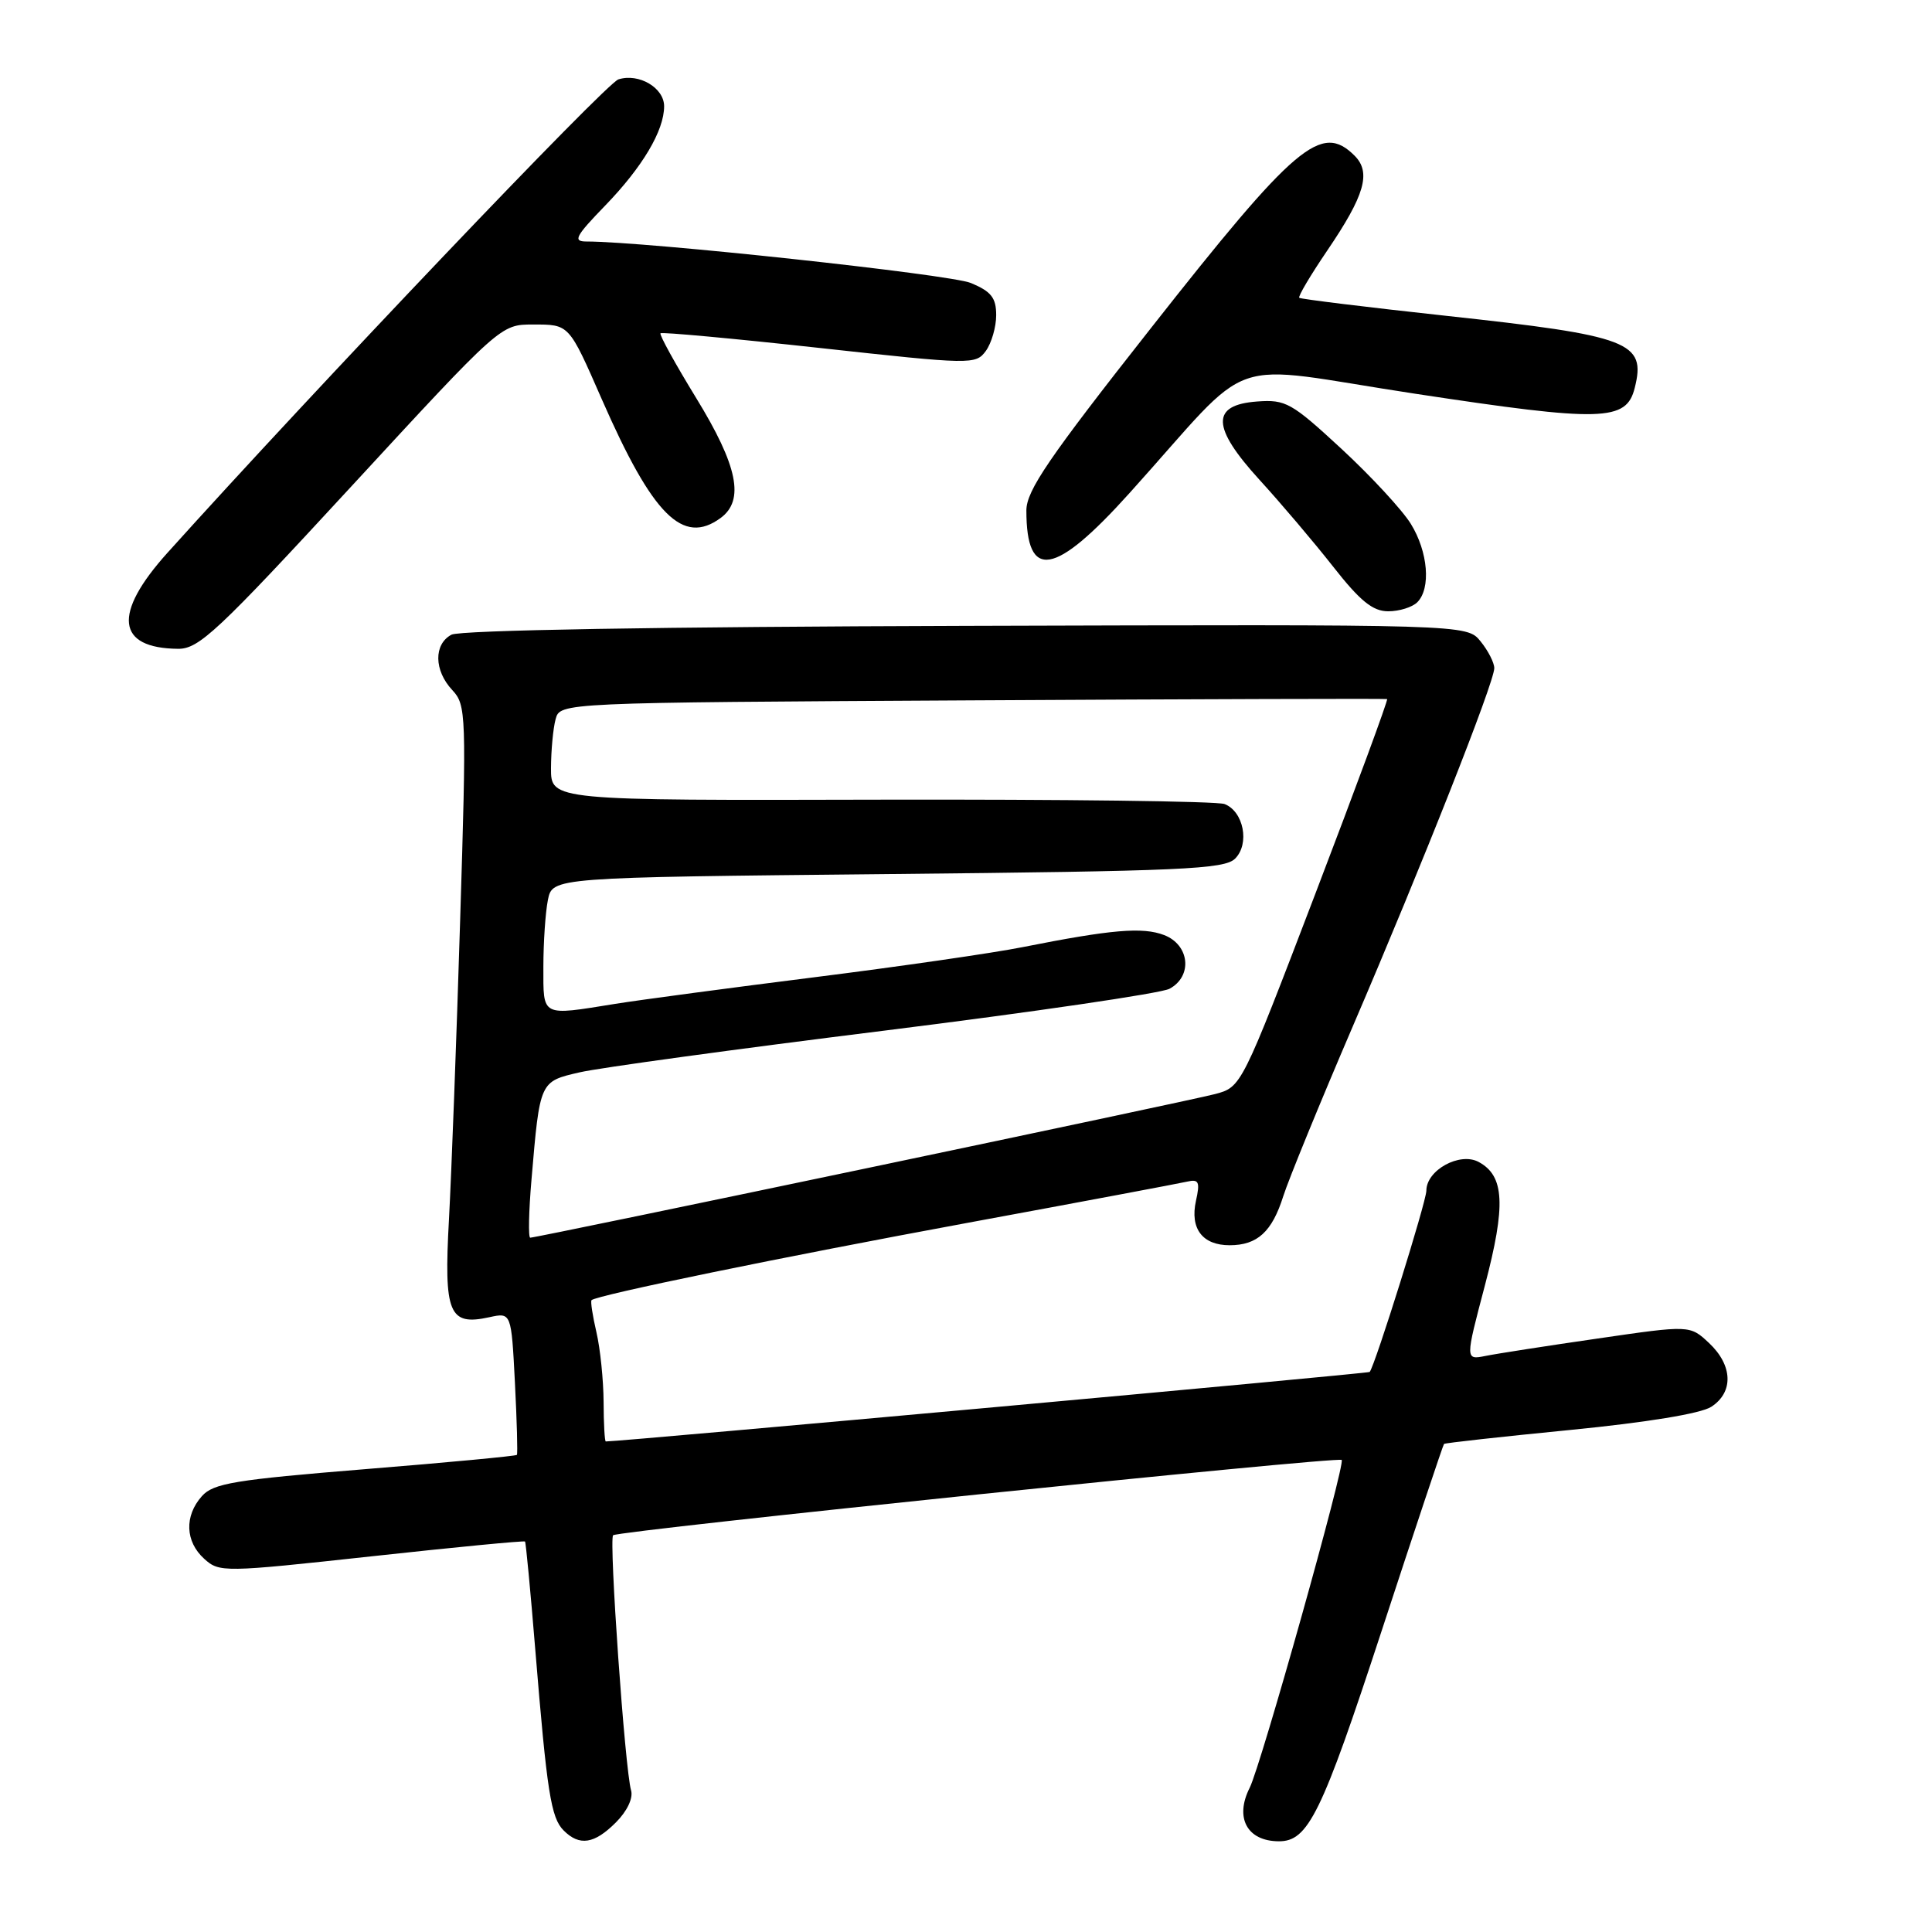 <?xml version="1.0" encoding="UTF-8" standalone="no"?>
<!DOCTYPE svg PUBLIC "-//W3C//DTD SVG 1.1//EN" "http://www.w3.org/Graphics/SVG/1.1/DTD/svg11.dtd" >
<svg xmlns="http://www.w3.org/2000/svg" xmlns:xlink="http://www.w3.org/1999/xlink" version="1.1" viewBox="0 0 256 256">
 <g >
 <path fill="currentColor"
d=" M 81.61 241.48 C 83.10 239.99 83.92 238.26 83.62 237.23 C 82.81 234.49 80.67 204.00 81.24 203.43 C 81.85 202.82 177.29 192.95 177.78 193.45 C 178.30 193.97 167.09 233.91 165.59 236.89 C 163.58 240.87 165.25 243.95 169.42 243.98 C 173.34 244.02 175.11 240.40 183.07 216.11 C 187.49 202.61 191.21 191.46 191.34 191.33 C 191.46 191.20 198.98 190.37 208.03 189.48 C 218.20 188.48 225.36 187.31 226.75 186.41 C 229.73 184.48 229.61 180.92 226.46 177.96 C 223.92 175.58 223.92 175.58 211.71 177.36 C 205.00 178.33 198.30 179.37 196.83 179.67 C 194.15 180.20 194.15 180.20 196.75 170.35 C 199.56 159.68 199.36 155.80 195.92 153.96 C 193.42 152.62 189.00 155.05 189.00 157.77 C 189.00 159.21 182.22 180.89 181.49 181.79 C 181.32 182.00 82.38 191.00 80.27 191.00 C 80.12 191.00 79.99 188.64 79.98 185.75 C 79.96 182.86 79.54 178.71 79.03 176.53 C 78.52 174.34 78.23 172.43 78.38 172.28 C 79.04 171.62 103.40 166.61 128.38 162.00 C 143.29 159.25 156.32 156.80 157.31 156.57 C 158.85 156.22 159.03 156.60 158.47 159.12 C 157.66 162.80 159.33 165.00 162.93 165.00 C 166.61 165.00 168.55 163.22 170.04 158.50 C 170.74 156.30 174.88 146.18 179.25 136.00 C 188.51 114.44 198.00 90.42 198.00 88.53 C 198.00 87.81 197.18 86.21 196.18 84.98 C 194.36 82.73 194.36 82.73 128.00 82.93 C 87.34 83.05 60.93 83.50 59.82 84.10 C 57.45 85.37 57.50 88.84 59.93 91.44 C 61.78 93.42 61.82 94.59 60.97 122.00 C 60.49 137.68 59.82 155.48 59.49 161.58 C 58.80 174.06 59.48 175.71 64.83 174.54 C 67.75 173.90 67.75 173.90 68.23 183.20 C 68.49 188.31 68.61 192.63 68.49 192.78 C 68.37 192.93 59.32 193.79 48.39 194.67 C 31.08 196.08 28.27 196.54 26.75 198.25 C 24.41 200.88 24.54 204.27 27.06 206.55 C 29.07 208.37 29.60 208.36 49.24 206.22 C 60.30 205.01 69.45 204.13 69.57 204.26 C 69.68 204.39 70.29 210.80 70.92 218.50 C 72.48 237.53 73.00 240.86 74.69 242.55 C 76.79 244.65 78.75 244.34 81.61 241.48 Z  M 46.51 64.50 C 66.34 43.00 66.34 43.00 70.61 43.00 C 75.45 43.00 75.35 42.88 79.74 52.90 C 86.50 68.32 90.48 72.30 95.48 68.64 C 98.69 66.29 97.76 61.73 92.26 52.76 C 89.48 48.22 87.34 44.35 87.52 44.16 C 87.69 43.98 97.16 44.85 108.55 46.10 C 128.77 48.32 129.28 48.33 130.63 46.50 C 131.38 45.46 132.00 43.33 132.00 41.76 C 132.00 39.46 131.34 38.62 128.65 37.50 C 125.92 36.36 85.53 32.00 77.70 32.00 C 75.88 32.00 76.24 31.32 80.18 27.25 C 85.13 22.14 88.00 17.31 88.00 14.08 C 88.00 11.63 84.65 9.66 81.94 10.52 C 80.29 11.04 41.68 51.59 22.18 73.26 C 14.91 81.34 15.42 85.89 23.59 85.97 C 26.35 86.00 28.82 83.68 46.51 64.50 Z  M 187.80 79.80 C 189.63 77.97 189.23 73.11 186.94 69.41 C 185.81 67.58 181.69 63.12 177.77 59.49 C 171.14 53.36 170.37 52.92 166.58 53.20 C 160.43 53.65 160.52 56.60 166.90 63.59 C 169.68 66.63 174.06 71.79 176.63 75.06 C 180.23 79.65 181.90 81.00 183.95 81.00 C 185.41 81.00 187.14 80.46 187.80 79.80 Z  M 149.68 65.32 C 166.70 46.44 161.55 48.23 187.58 52.18 C 212.32 55.94 215.50 55.85 216.61 51.40 C 218.14 45.31 216.00 44.49 191.56 41.84 C 181.08 40.70 172.35 39.63 172.16 39.46 C 171.97 39.29 173.64 36.48 175.86 33.21 C 180.84 25.88 181.71 22.86 179.50 20.64 C 175.08 16.22 171.70 19.08 152.51 43.47 C 138.97 60.66 136.00 65.01 136.00 67.64 C 136.00 76.99 139.74 76.36 149.68 65.32 Z  M 70.43 156.25 C 71.54 143.23 71.50 143.31 76.81 142.09 C 79.39 141.49 97.57 139.00 117.21 136.56 C 136.85 134.11 153.84 131.62 154.96 131.02 C 158.06 129.36 157.64 125.20 154.25 123.90 C 151.39 122.81 147.29 123.16 135.50 125.50 C 131.65 126.27 119.28 128.06 108.00 129.48 C 96.72 130.90 84.80 132.49 81.50 133.02 C 71.63 134.61 72.00 134.79 72.00 128.12 C 72.00 124.89 72.27 120.90 72.60 119.25 C 73.20 116.26 73.20 116.26 117.63 115.82 C 156.64 115.43 162.25 115.18 163.66 113.77 C 165.62 111.81 164.79 107.52 162.26 106.54 C 161.29 106.16 140.81 105.91 116.75 105.96 C 73.00 106.07 73.00 106.07 73.01 101.79 C 73.02 99.43 73.29 96.51 73.62 95.30 C 74.21 93.10 74.21 93.10 128.85 92.80 C 158.91 92.63 183.63 92.56 183.80 92.63 C 183.96 92.71 179.69 104.30 174.30 118.40 C 164.50 144.04 164.50 144.04 161.00 144.97 C 157.50 145.90 71.19 164.00 70.26 164.00 C 69.99 164.00 70.06 160.51 70.43 156.25 Z "/>
</g>
</svg>